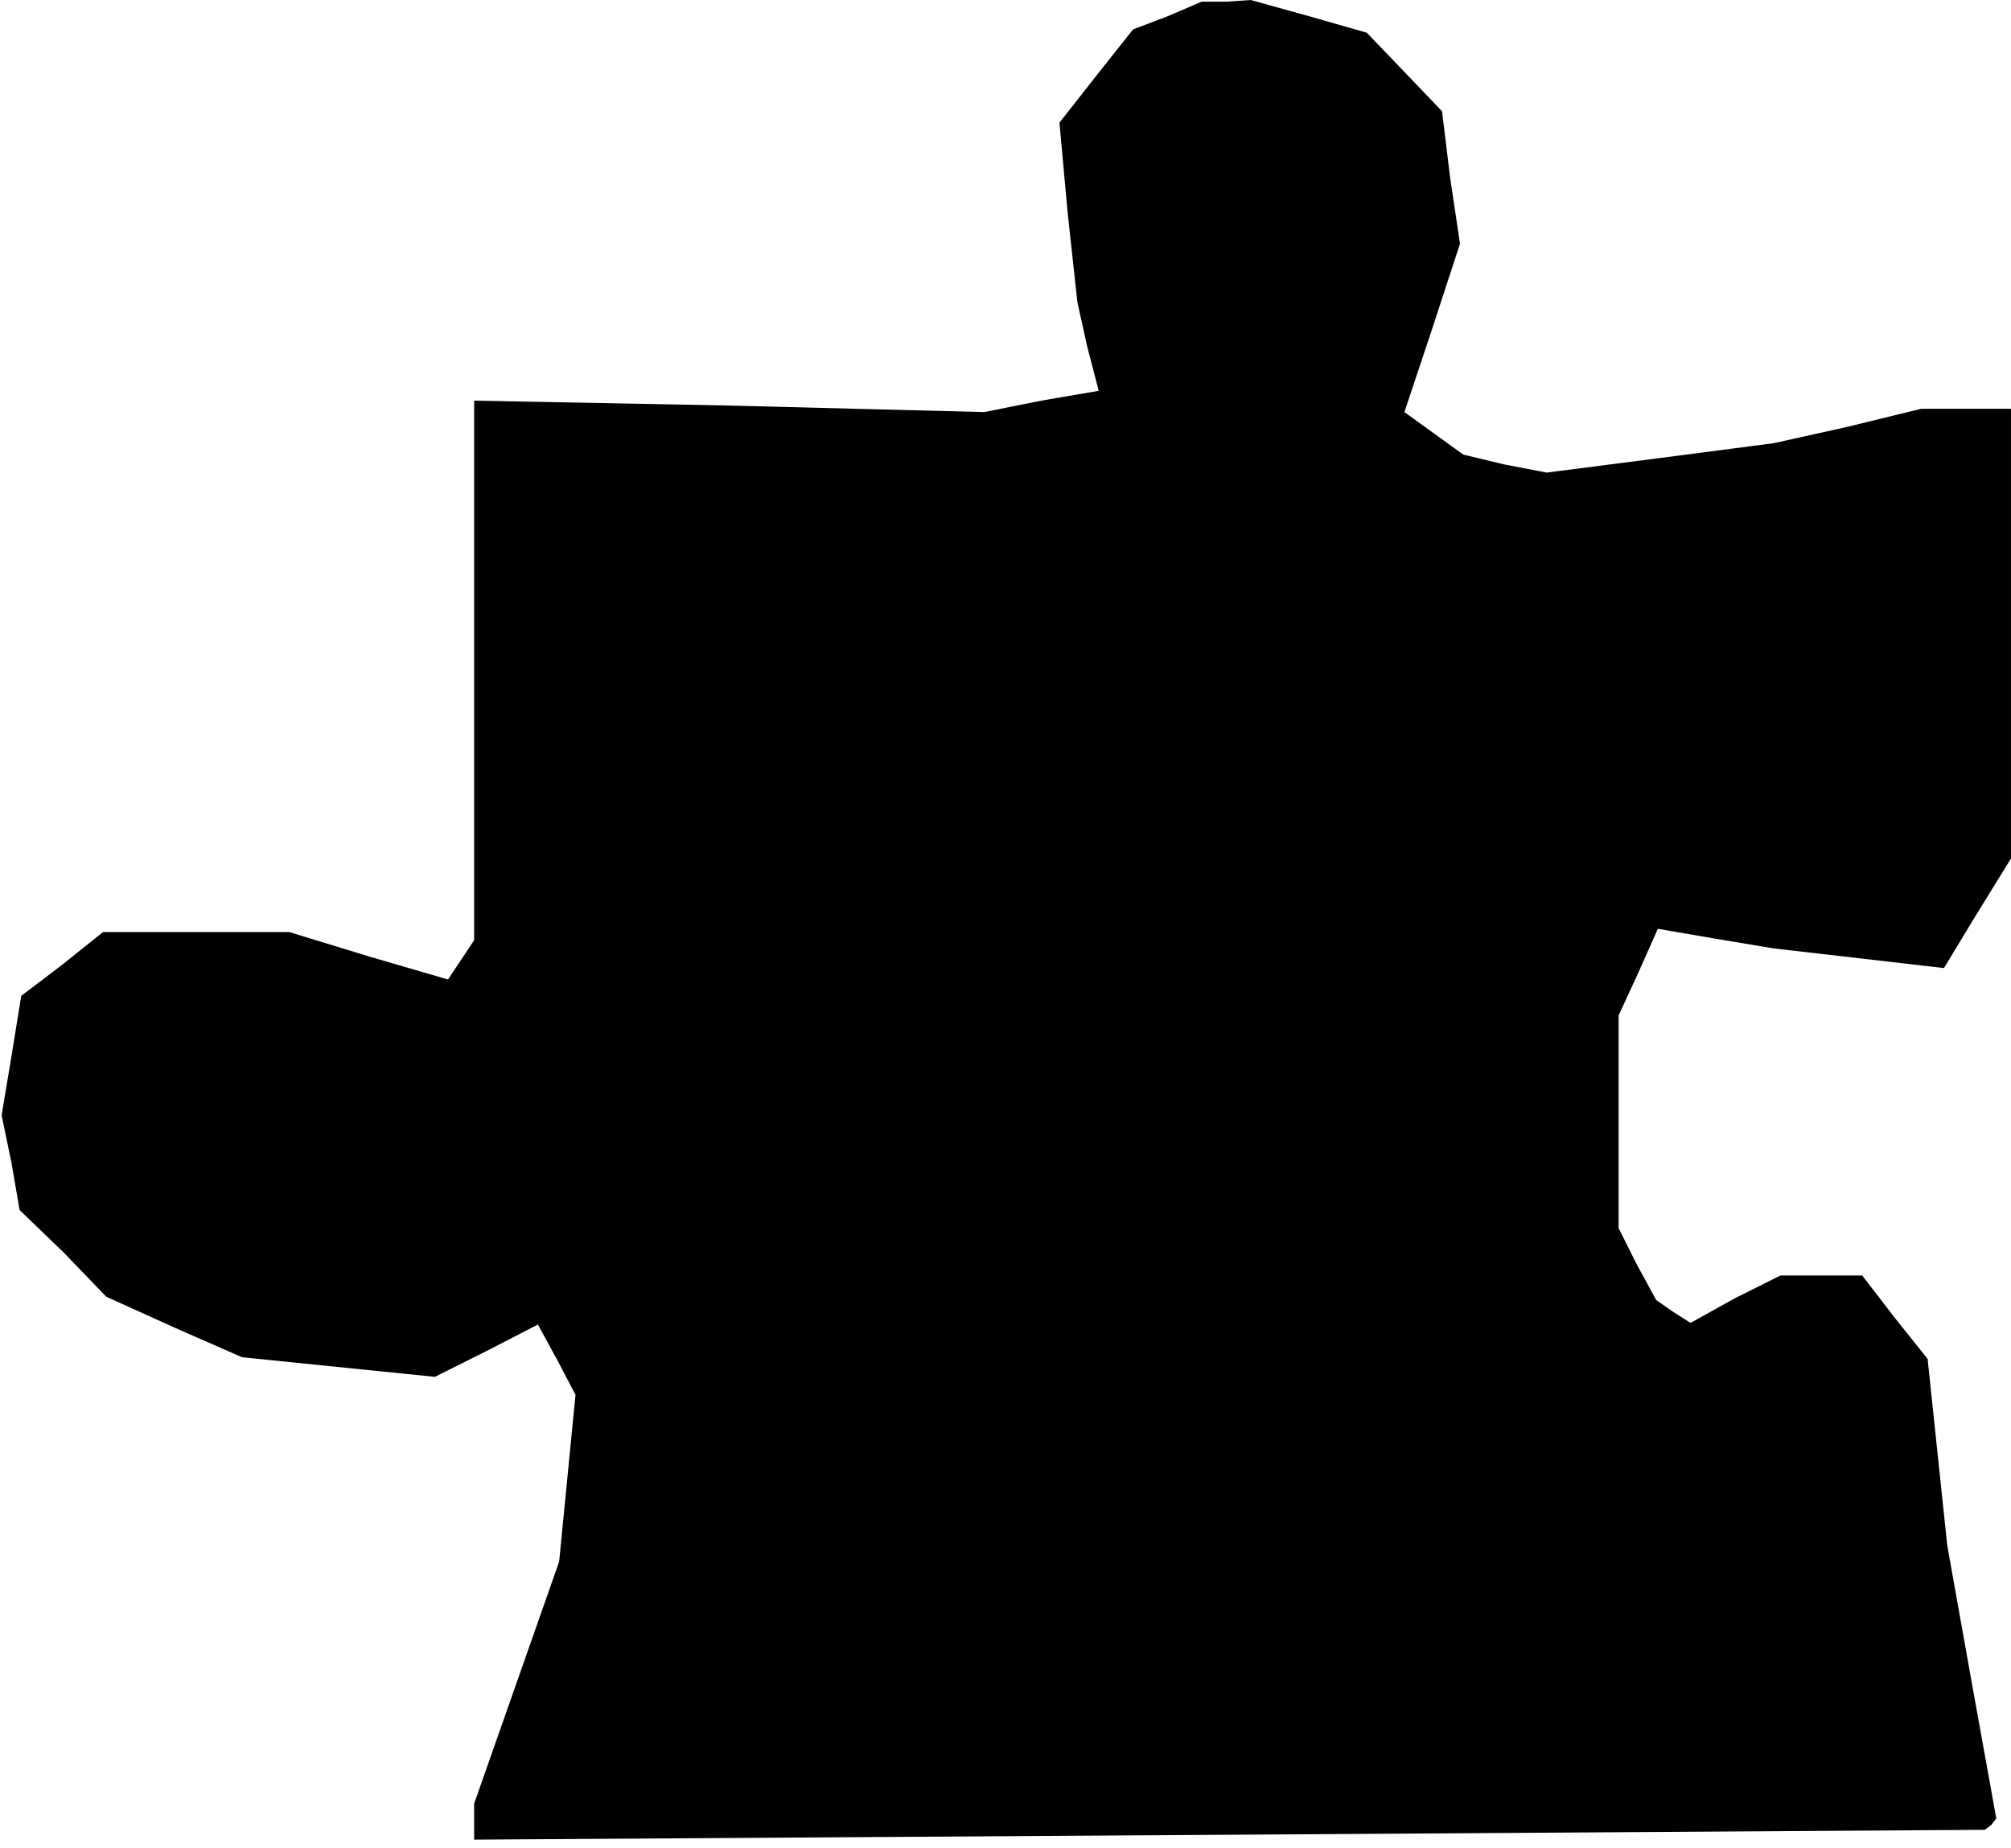 <?xml version="1.0" standalone="no"?>
<!DOCTYPE svg PUBLIC "-//W3C//DTD SVG 20010904//EN"
 "http://www.w3.org/TR/2001/REC-SVG-20010904/DTD/svg10.dtd">
<svg version="1.0" xmlns="http://www.w3.org/2000/svg"
 width="123pt" height="113pt" viewBox="0 0 123 113"
 preserveAspectRatio="xMidYMid meet">
<g transform="translate(0,113) scale(0.1,-0.1)"
fill="#000000" stroke="none">
<path d="M714 1120 l-21 -8 -23 -29 -22 -28 5 -55 6 -55 6 -27 7 -27 -35 -6
-35 -7 -156 4 -156 3 0 -165 0 -165 -8 -12 -8 -12 -48 14 -49 15 -57 0 -57 0
-25 -20 -25 -19 -6 -37 -6 -36 6 -29 5 -29 27 -26 26 -27 42 -19 41 -18 59 -6
59 -6 32 16 31 16 12 -22 11 -21 -5 -51 -5 -51 -26 -74 -26 -74 0 -11 0 -11
462 3 462 3 4 3 3 4 -15 83 -15 84 -6 57 -6 57 -20 25 -20 26 -25 0 -25 0 -28
-14 -27 -15 -11 7 -10 7 -12 22 -11 22 0 65 0 65 12 26 12 27 35 -6 36 -6 52
-6 52 -6 20 33 21 34 0 138 0 137 -27 0 -28 0 -45 -11 -45 -10 -69 -9 -70 -9
-26 5 -25 6 -18 13 -18 13 17 51 17 52 -6 40 -5 41 -23 24 -23 24 -35 10 -36
10 -15 -1 -15 0 -21 -9z"/>
</g>
</svg>
